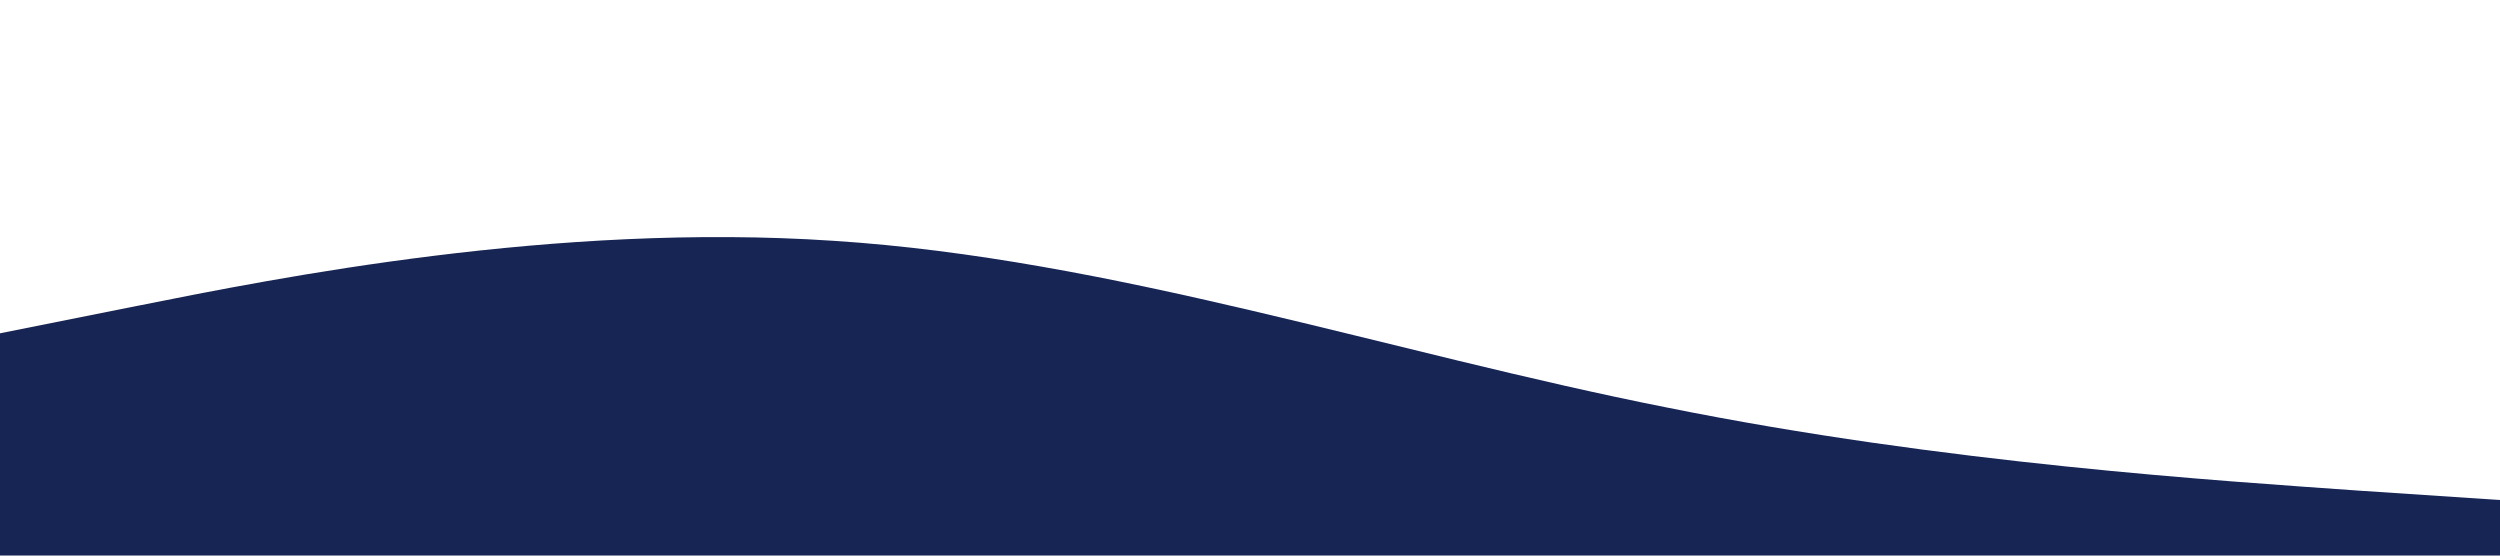 <?xml version="1.0" standalone="no"?><svg xmlns="http://www.w3.org/2000/svg" viewBox="0 0 1440 320"><path fill="#172554" fill-opacity="1" d="M0,192L80,176C160,160,320,128,480,138.7C640,149,800,203,960,234.7C1120,267,1280,277,1360,282.7L1440,288L1440,320L1360,320C1280,320,1120,320,960,320C800,320,640,320,480,320C320,320,160,320,80,320L0,320Z"></path></svg>